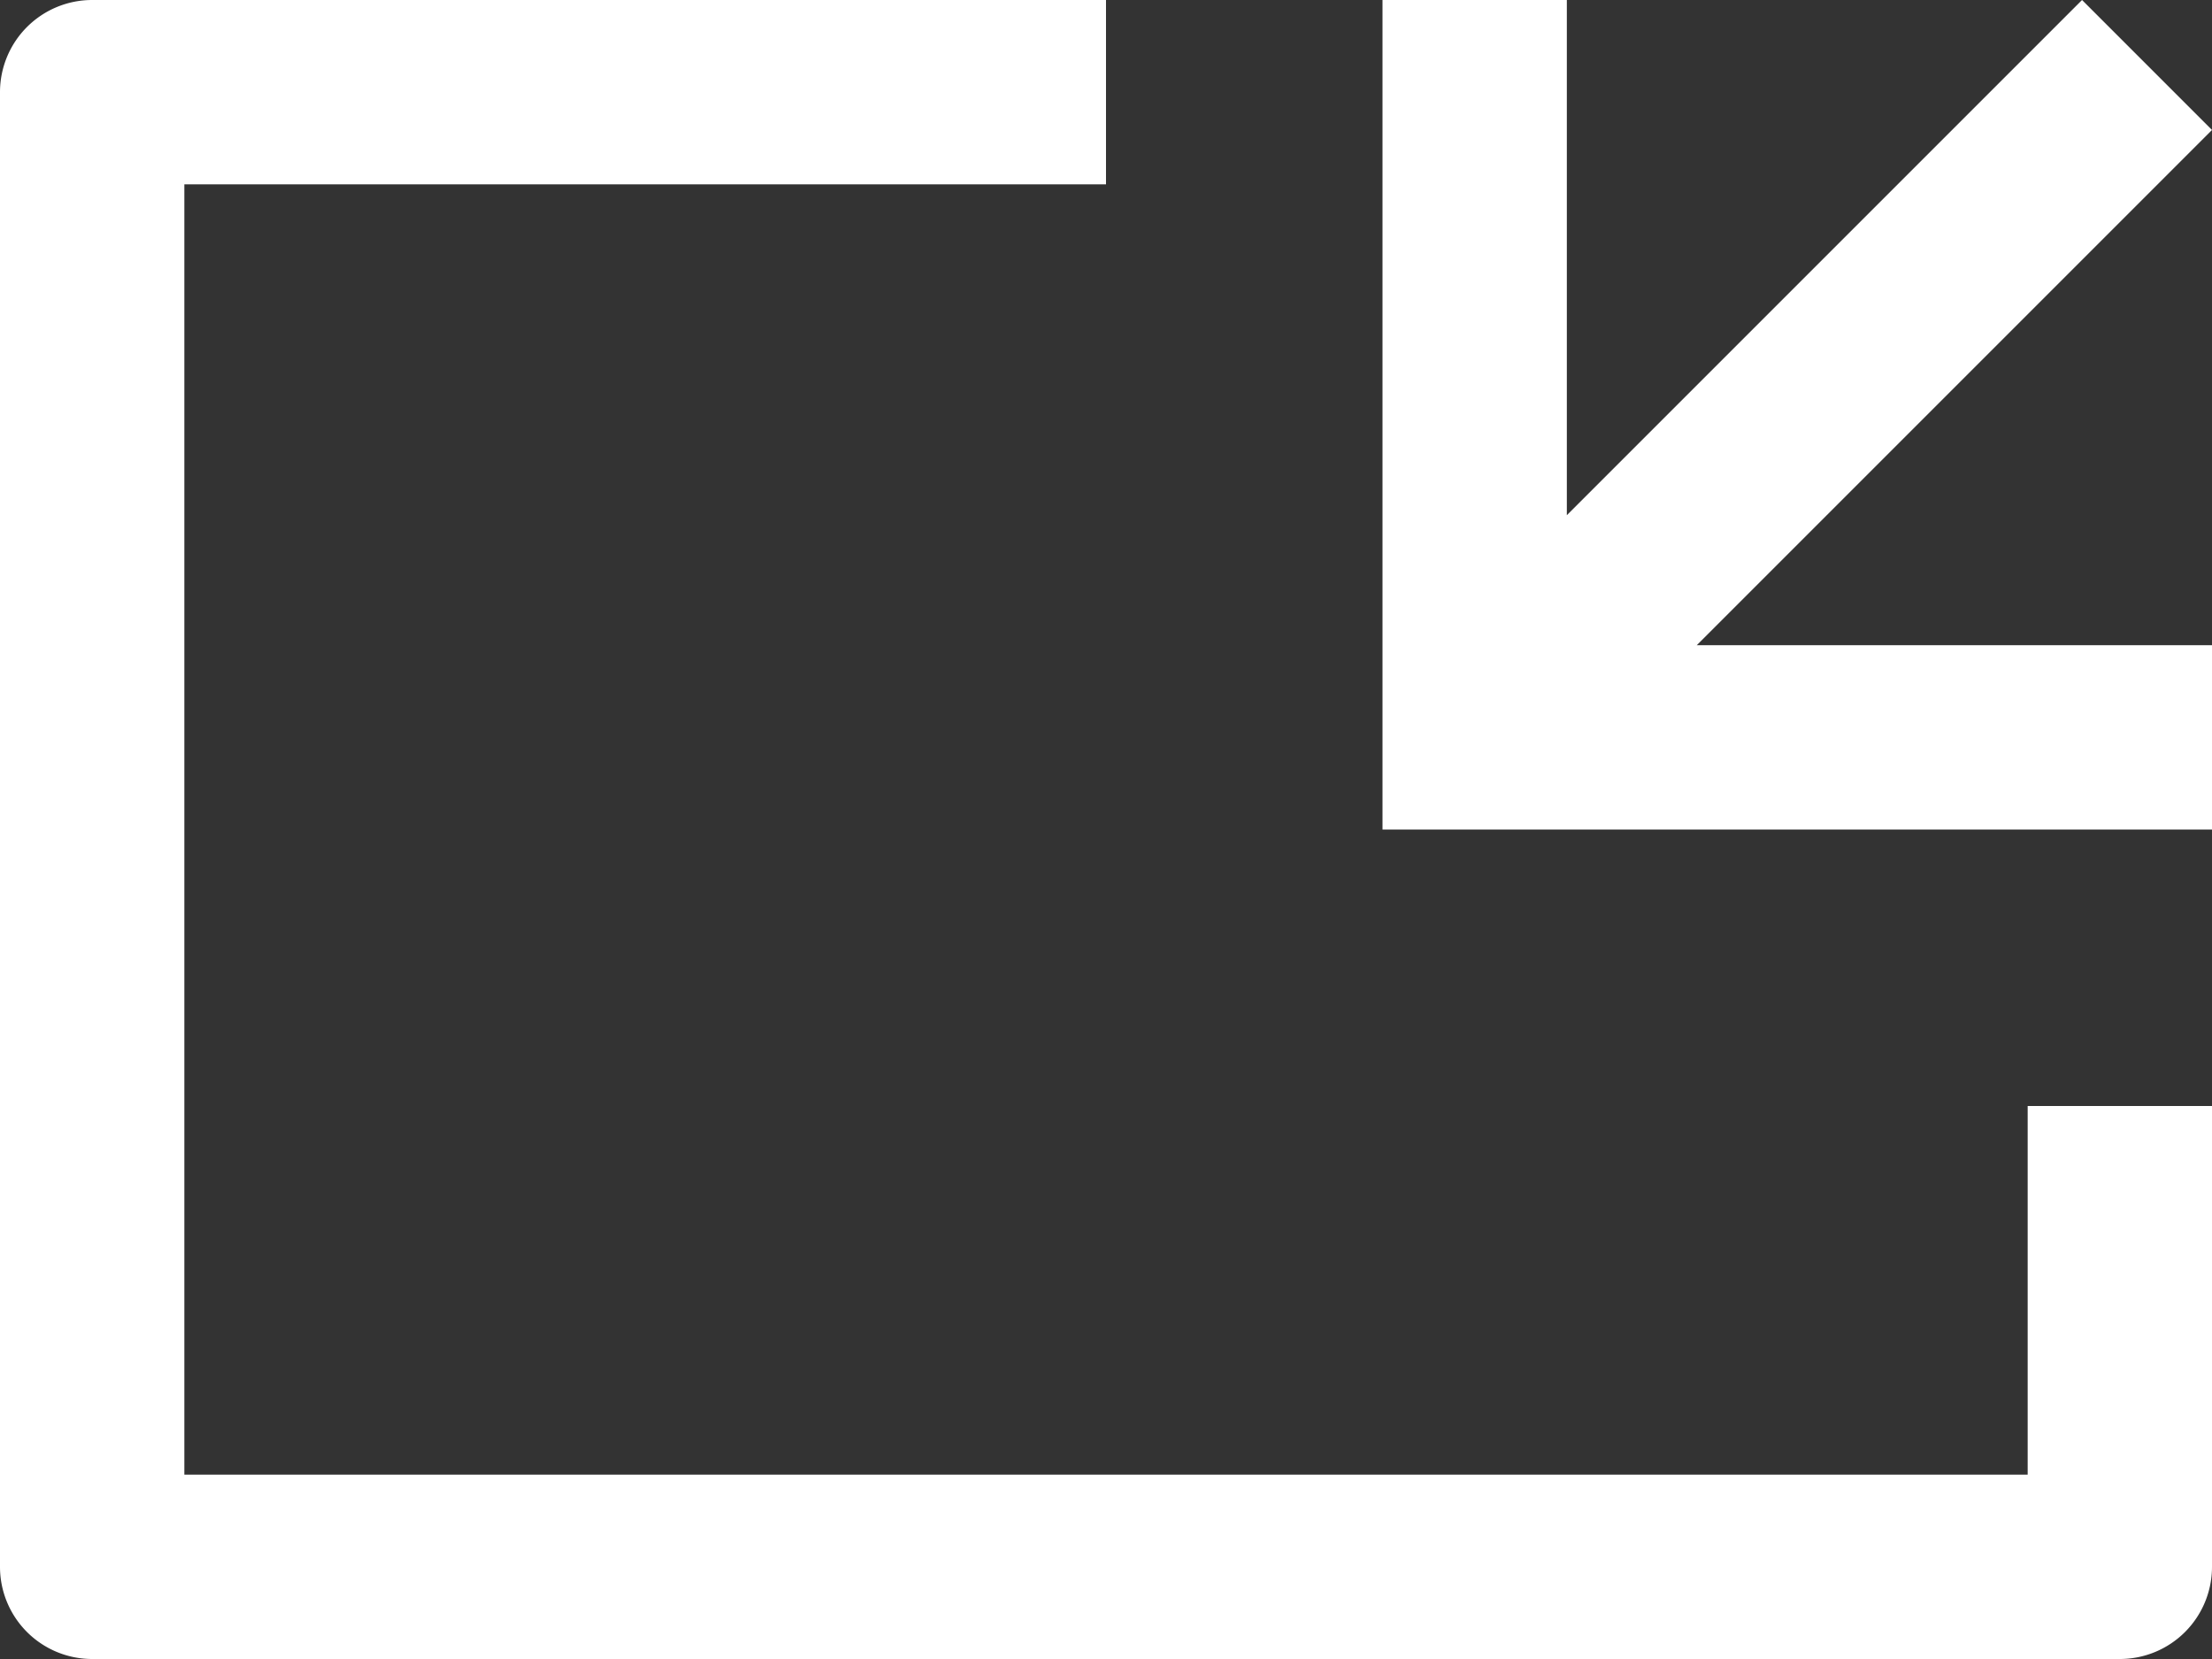 <svg xmlns="http://www.w3.org/2000/svg" viewBox="0 0 24 18">
  <rect x="0" y="0" width="24" height="18" fill="#333333" stroke="none"/>
  <path fill="#fff" d="M22 12v4H2V2h10V0H1a1 1 0 0 0-1 1v16a1 1 0 0 0 1 1h22a1 1 0 0 0 1-1v-5h-2z"/>
  <path fill="#fff" d="M24 9V7h-5.59L24 1.41 22.59 0 17 5.59V0h-2v9h9"/>
</svg>